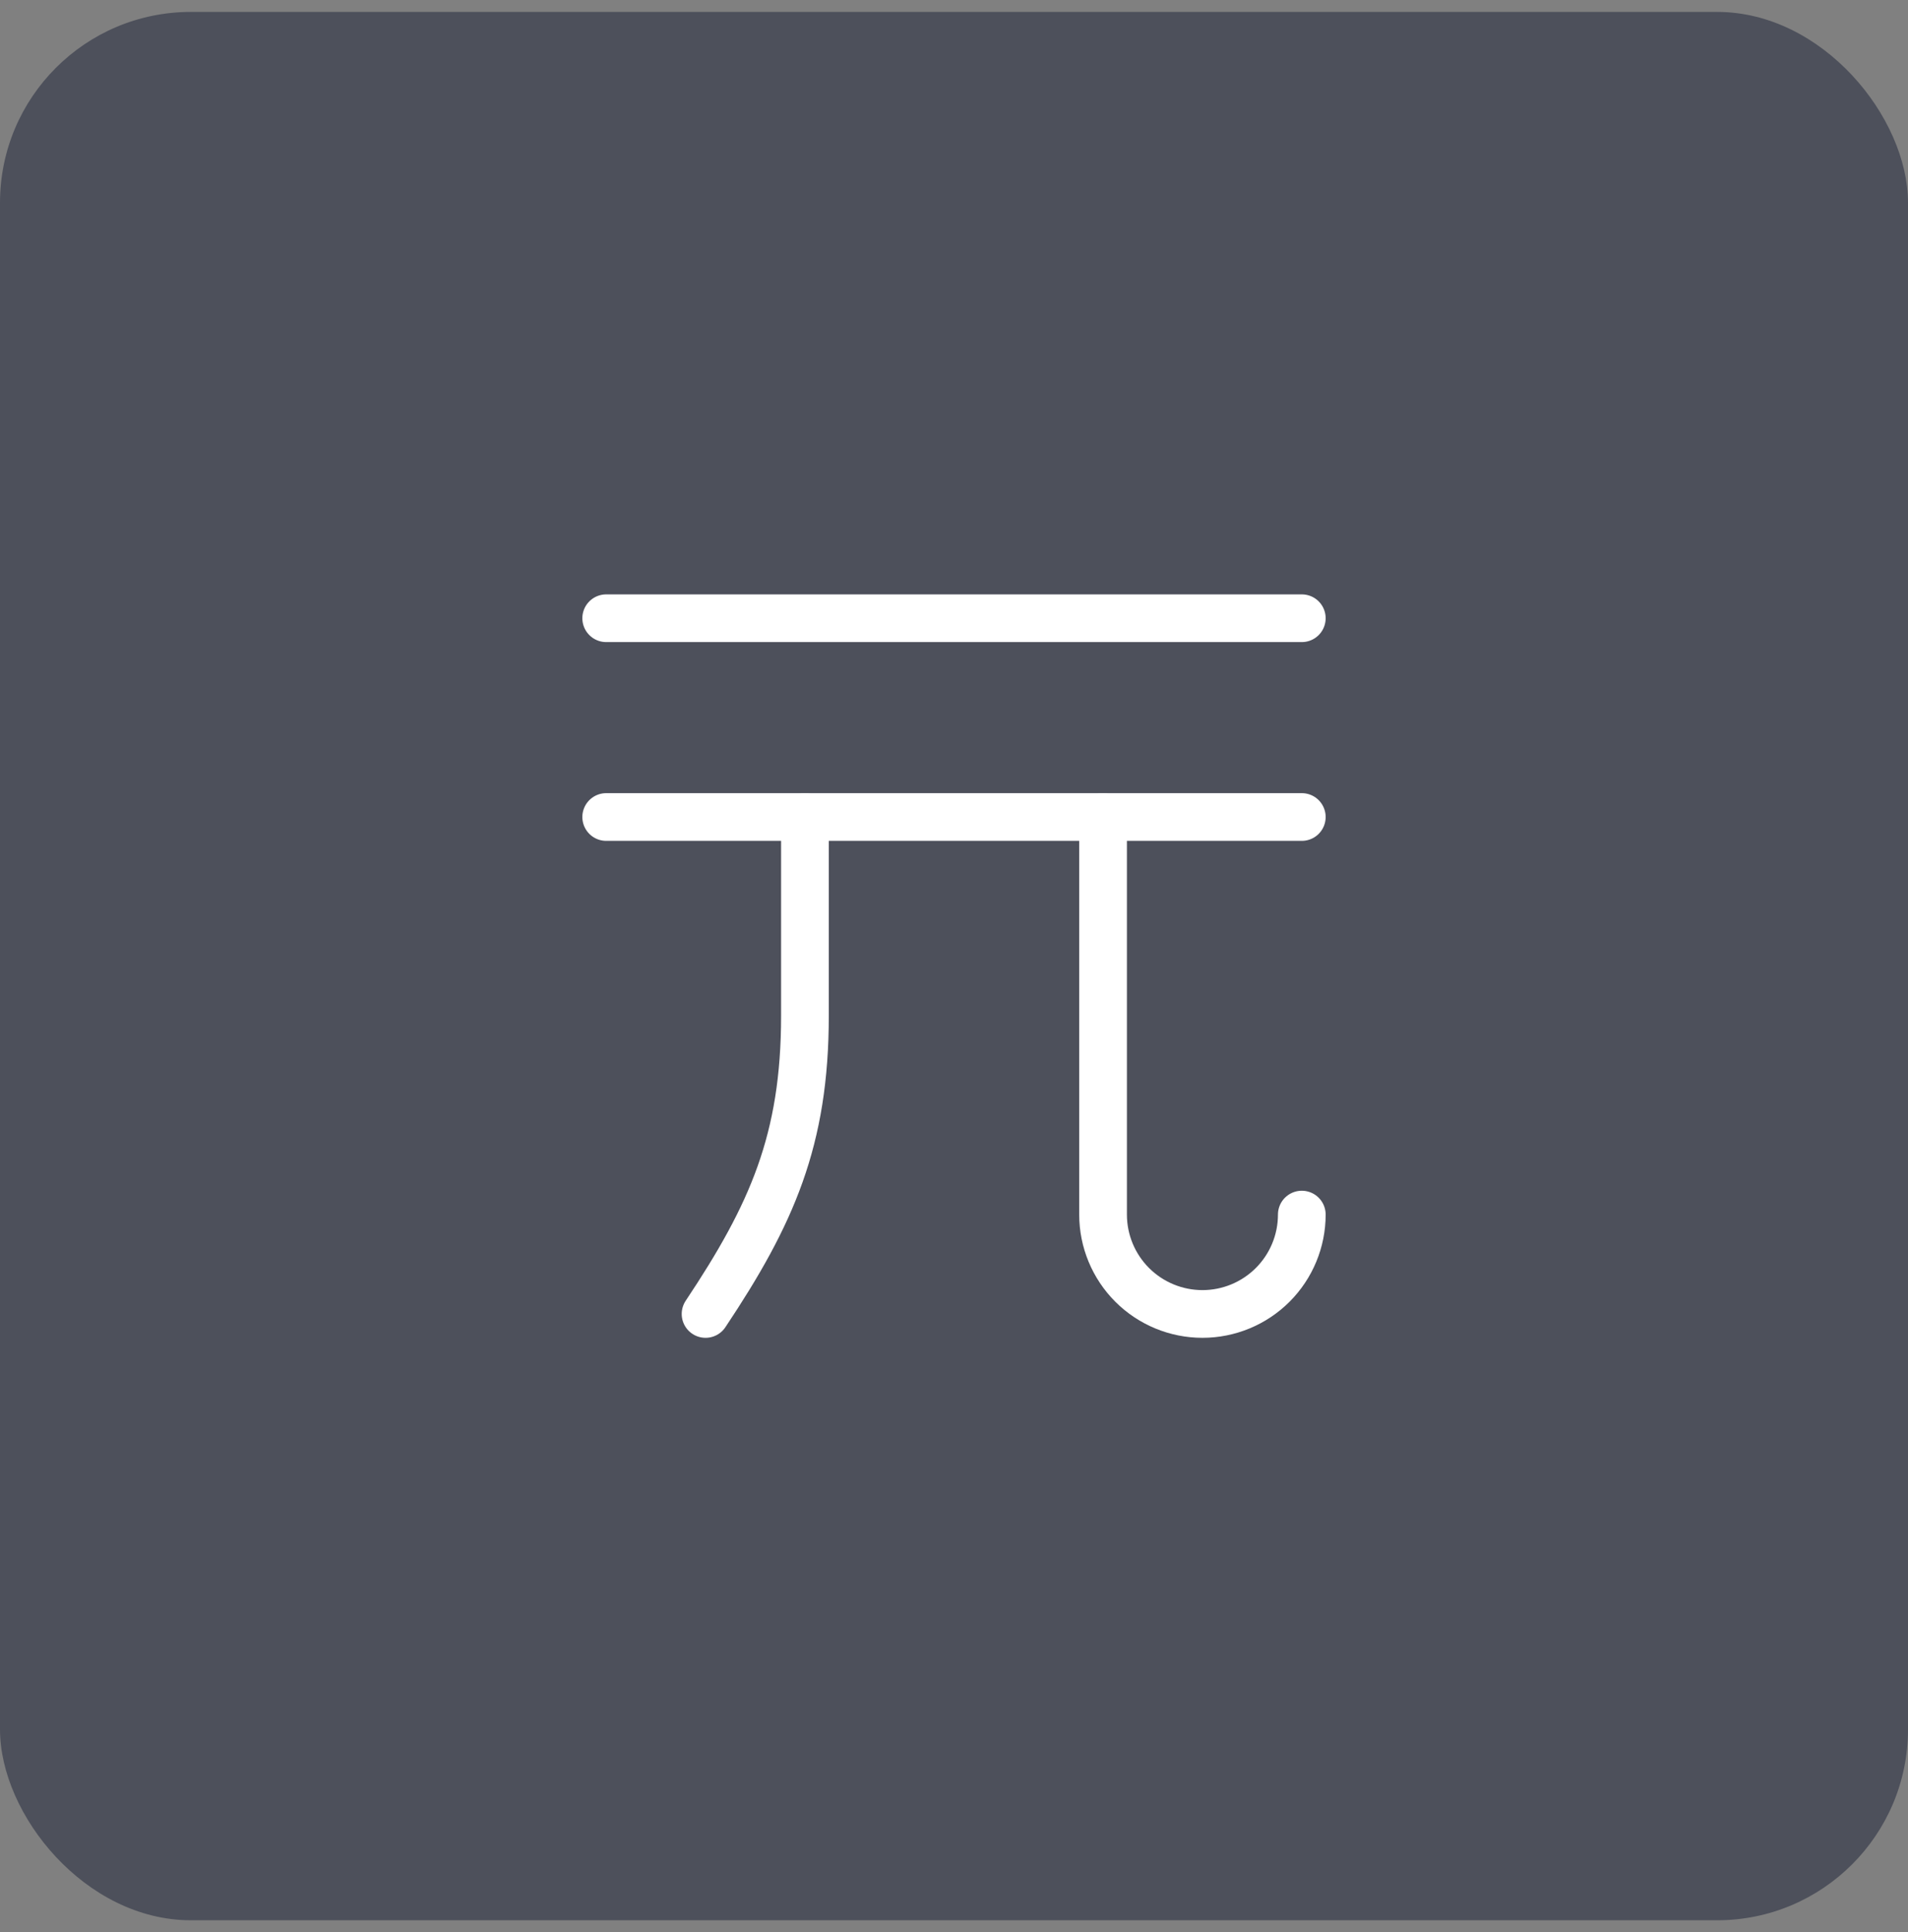 <svg width="80" height="81" viewBox="0 0 80 81" fill="none" xmlns="http://www.w3.org/2000/svg">
<rect x="0" y="0" width="80" height="81" fill="#808080" stroke="none"/>
<rect y="0.5" width="80" height="80" rx="8" fill="#4D505B"/>
<g clip-path="url(#clip0_13_600)">
<path d="M46.25 34.25V50.917C46.25 52.022 46.689 53.081 47.47 53.863C48.252 54.644 49.312 55.083 50.417 55.083C51.522 55.083 52.581 54.644 53.363 53.863C54.144 53.081 54.583 52.022 54.583 50.917" stroke="white" stroke-width="2" stroke-linecap="round" stroke-linejoin="round"/>
<path d="M54.583 34.25H25.417" stroke="white" stroke-width="2" stroke-linecap="round" stroke-linejoin="round"/>
<path d="M54.583 25.917H25.417" stroke="white" stroke-width="2" stroke-linecap="round" stroke-linejoin="round"/>
<path d="M33.75 34.25V42.583C33.75 47.792 32.36 50.917 29.583 55.083" stroke="white" stroke-width="2" stroke-linecap="round" stroke-linejoin="round"/>
</g>
<defs>
<clipPath id="clip0_13_600">
<rect width="50" height="50" fill="white" transform="translate(15 15.5)"/>
</clipPath>
</defs>
</svg>
